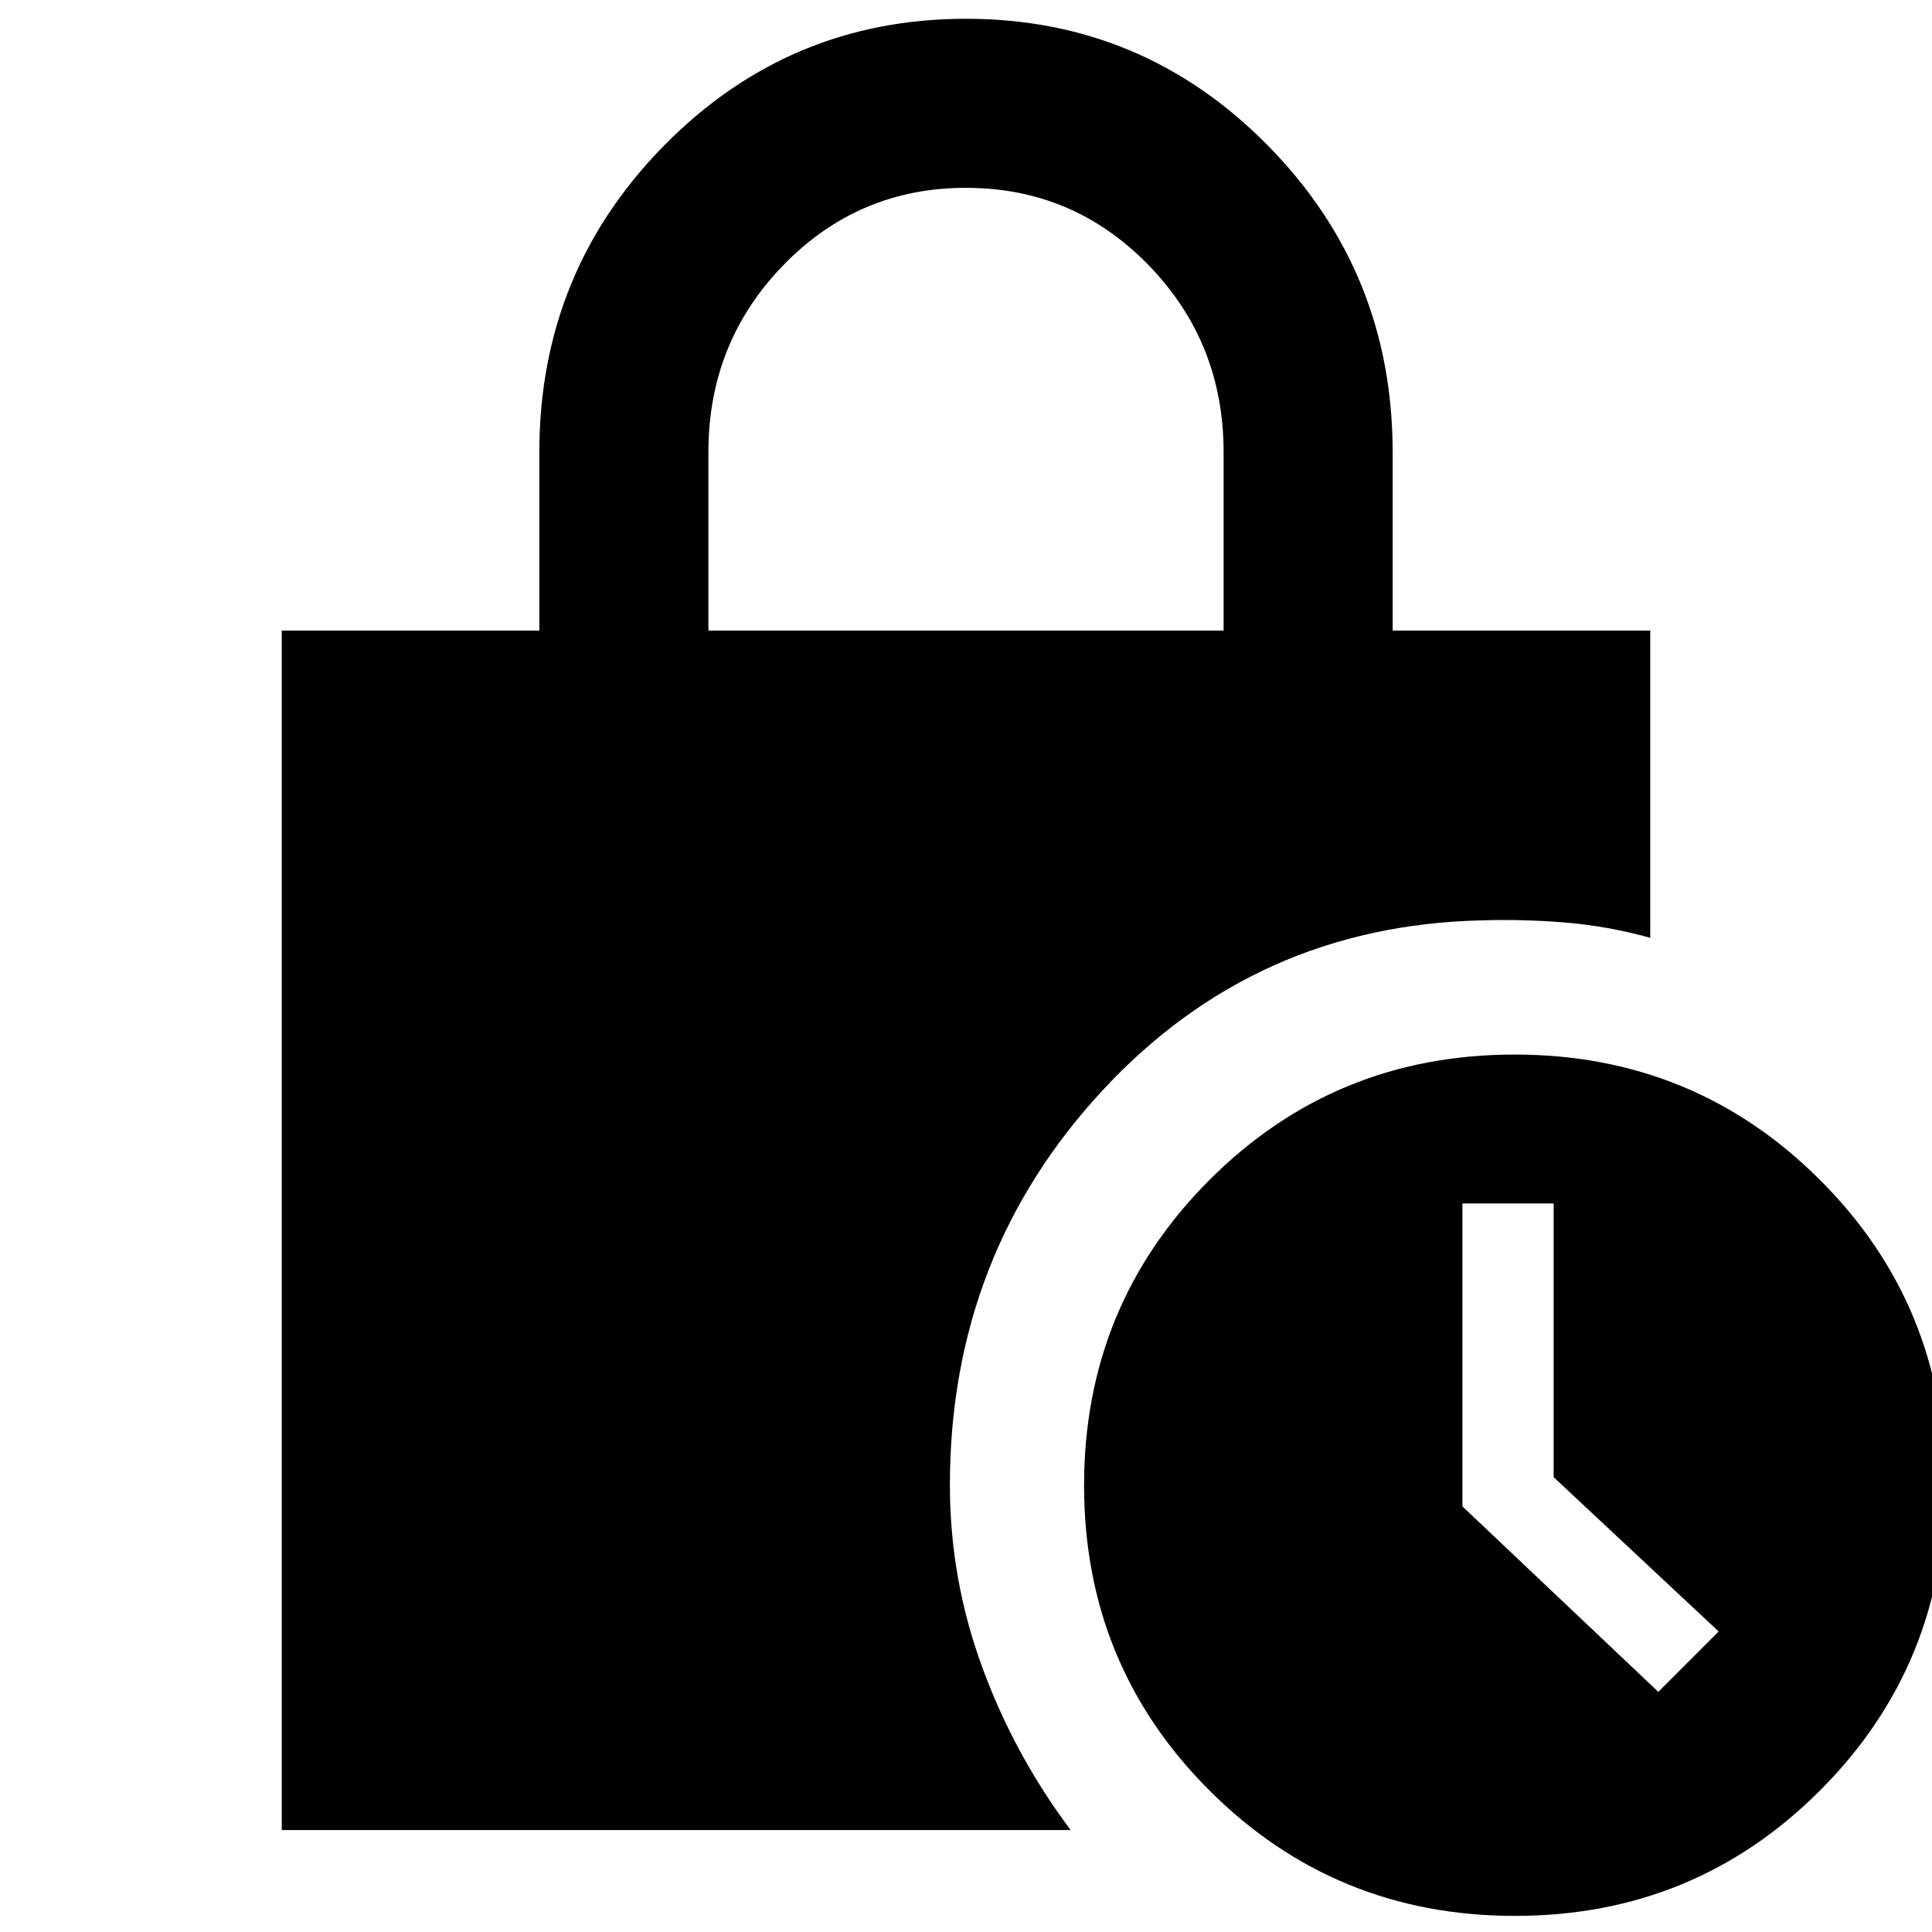 <svg xmlns="http://www.w3.org/2000/svg" height="40" viewBox="0 -960 960 960" width="40"><path d="M752.76-8q-89.38 0-151.74-62.27-62.35-62.26-62.35-151.64t62.26-151.73Q663.2-436 752.58-436q89.37 0 151.73 62.27 62.36 62.26 62.36 151.64T904.4-70.36Q842.13-8 752.76-8ZM824-119.33l30-30L772-226v-136h-45.33v150.52L824-119.33ZM352-646.67h256v-88.66q0-54.61-37.34-92.98-37.35-38.36-90.7-38.36t-90.65 38.36Q352-789.94 352-735.33v88.66Zm180 596H140v-596h128v-88.66q0-89.4 62-152.37 62.01-62.97 149.98-62.97t150 62.97Q692-824.73 692-735.33v88.66h128V-494q-21-5.83-42-7.58t-42-1.09q-112.33 2.67-188.17 84.5Q472-336.33 472-222q0 46.52 16 90.26t44 81.07Z"/></svg>